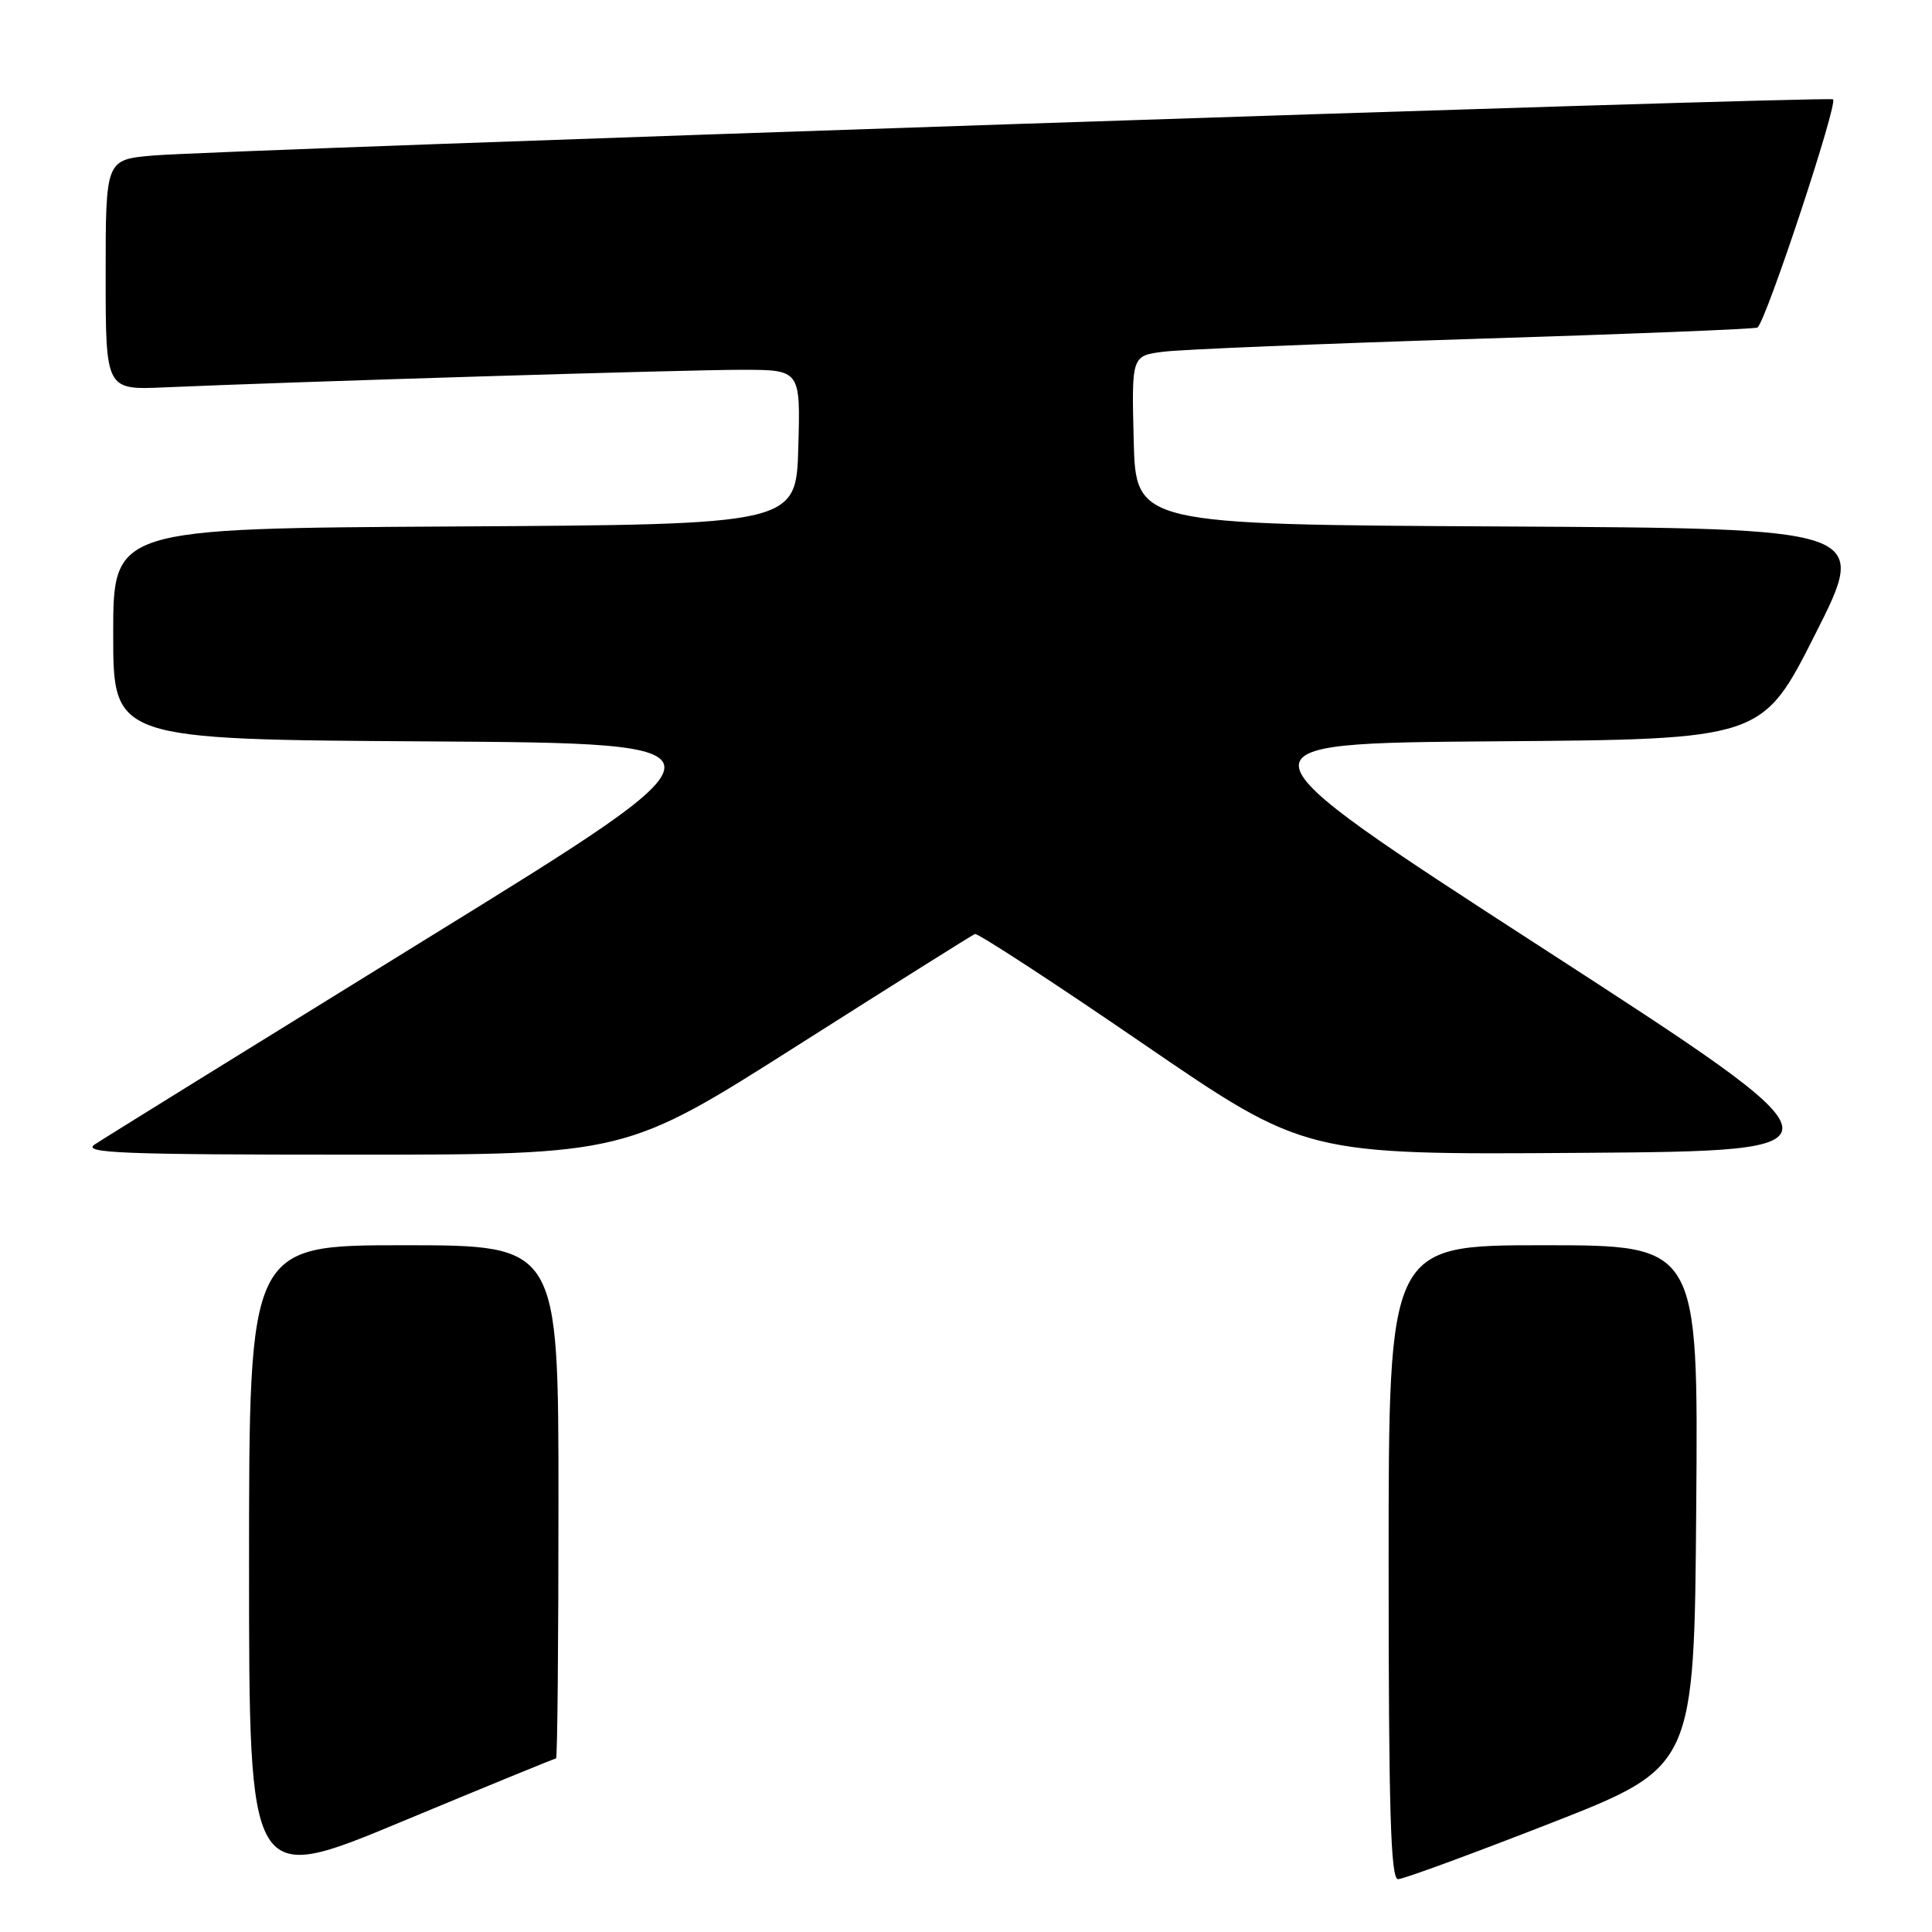 <?xml version="1.0" encoding="UTF-8" standalone="no"?>
<!DOCTYPE svg PUBLIC "-//W3C//DTD SVG 1.1//EN" "http://www.w3.org/Graphics/SVG/1.1/DTD/svg11.dtd" >
<svg xmlns="http://www.w3.org/2000/svg" xmlns:xlink="http://www.w3.org/1999/xlink" version="1.1" viewBox="0 0 256 256">
 <g >
 <path fill="currentColor"
d=" M 73.68 233.00 C 73.86 233.00 74.00 217.70 74.00 199.00 C 74.00 165.00 74.00 165.00 53.50 165.00 C 33.00 165.00 33.00 165.00 33.00 207.40 C 33.00 249.80 33.00 249.80 53.18 241.40 C 64.28 236.78 73.51 233.00 73.68 233.00 Z  M 205.50 241.57 C 224.50 234.13 224.50 234.13 224.76 199.57 C 225.03 165.00 225.03 165.00 204.51 165.00 C 184.00 165.00 184.00 165.00 184.00 207.00 C 184.00 239.93 184.27 249.00 185.25 249.00 C 185.94 249.00 195.05 245.65 205.50 241.57 Z  M 105.71 138.51 C 118.24 130.55 128.81 123.91 129.18 123.76 C 129.55 123.62 139.56 130.14 151.41 138.26 C 172.95 153.02 172.95 153.02 209.43 152.76 C 245.91 152.50 245.91 152.50 204.20 125.50 C 162.50 98.50 162.50 98.50 198.00 98.23 C 233.50 97.97 233.50 97.97 240.55 83.99 C 247.61 70.02 247.61 70.02 199.05 69.76 C 150.50 69.50 150.50 69.50 150.22 58.32 C 149.94 47.13 149.94 47.13 154.22 46.60 C 156.57 46.30 175.15 45.54 195.50 44.90 C 215.85 44.27 232.67 43.59 232.88 43.40 C 234.10 42.33 243.65 13.44 242.88 13.16 C 241.72 12.73 28.77 19.86 20.25 20.61 C 14.00 21.16 14.00 21.16 14.00 36.41 C 14.00 51.67 14.00 51.67 21.75 51.33 C 39.19 50.57 91.03 48.99 98.28 49.00 C 106.07 49.00 106.07 49.00 105.78 59.25 C 105.50 69.50 105.50 69.50 60.25 69.76 C 15.00 70.02 15.00 70.02 15.00 84.00 C 15.00 97.98 15.00 97.98 56.75 98.24 C 98.50 98.50 98.50 98.50 56.50 124.41 C 33.40 138.67 13.61 150.93 12.53 151.66 C 10.86 152.79 16.24 153.00 46.73 153.00 C 82.91 153.00 82.91 153.00 105.71 138.51 Z "/>
</g>
</svg>